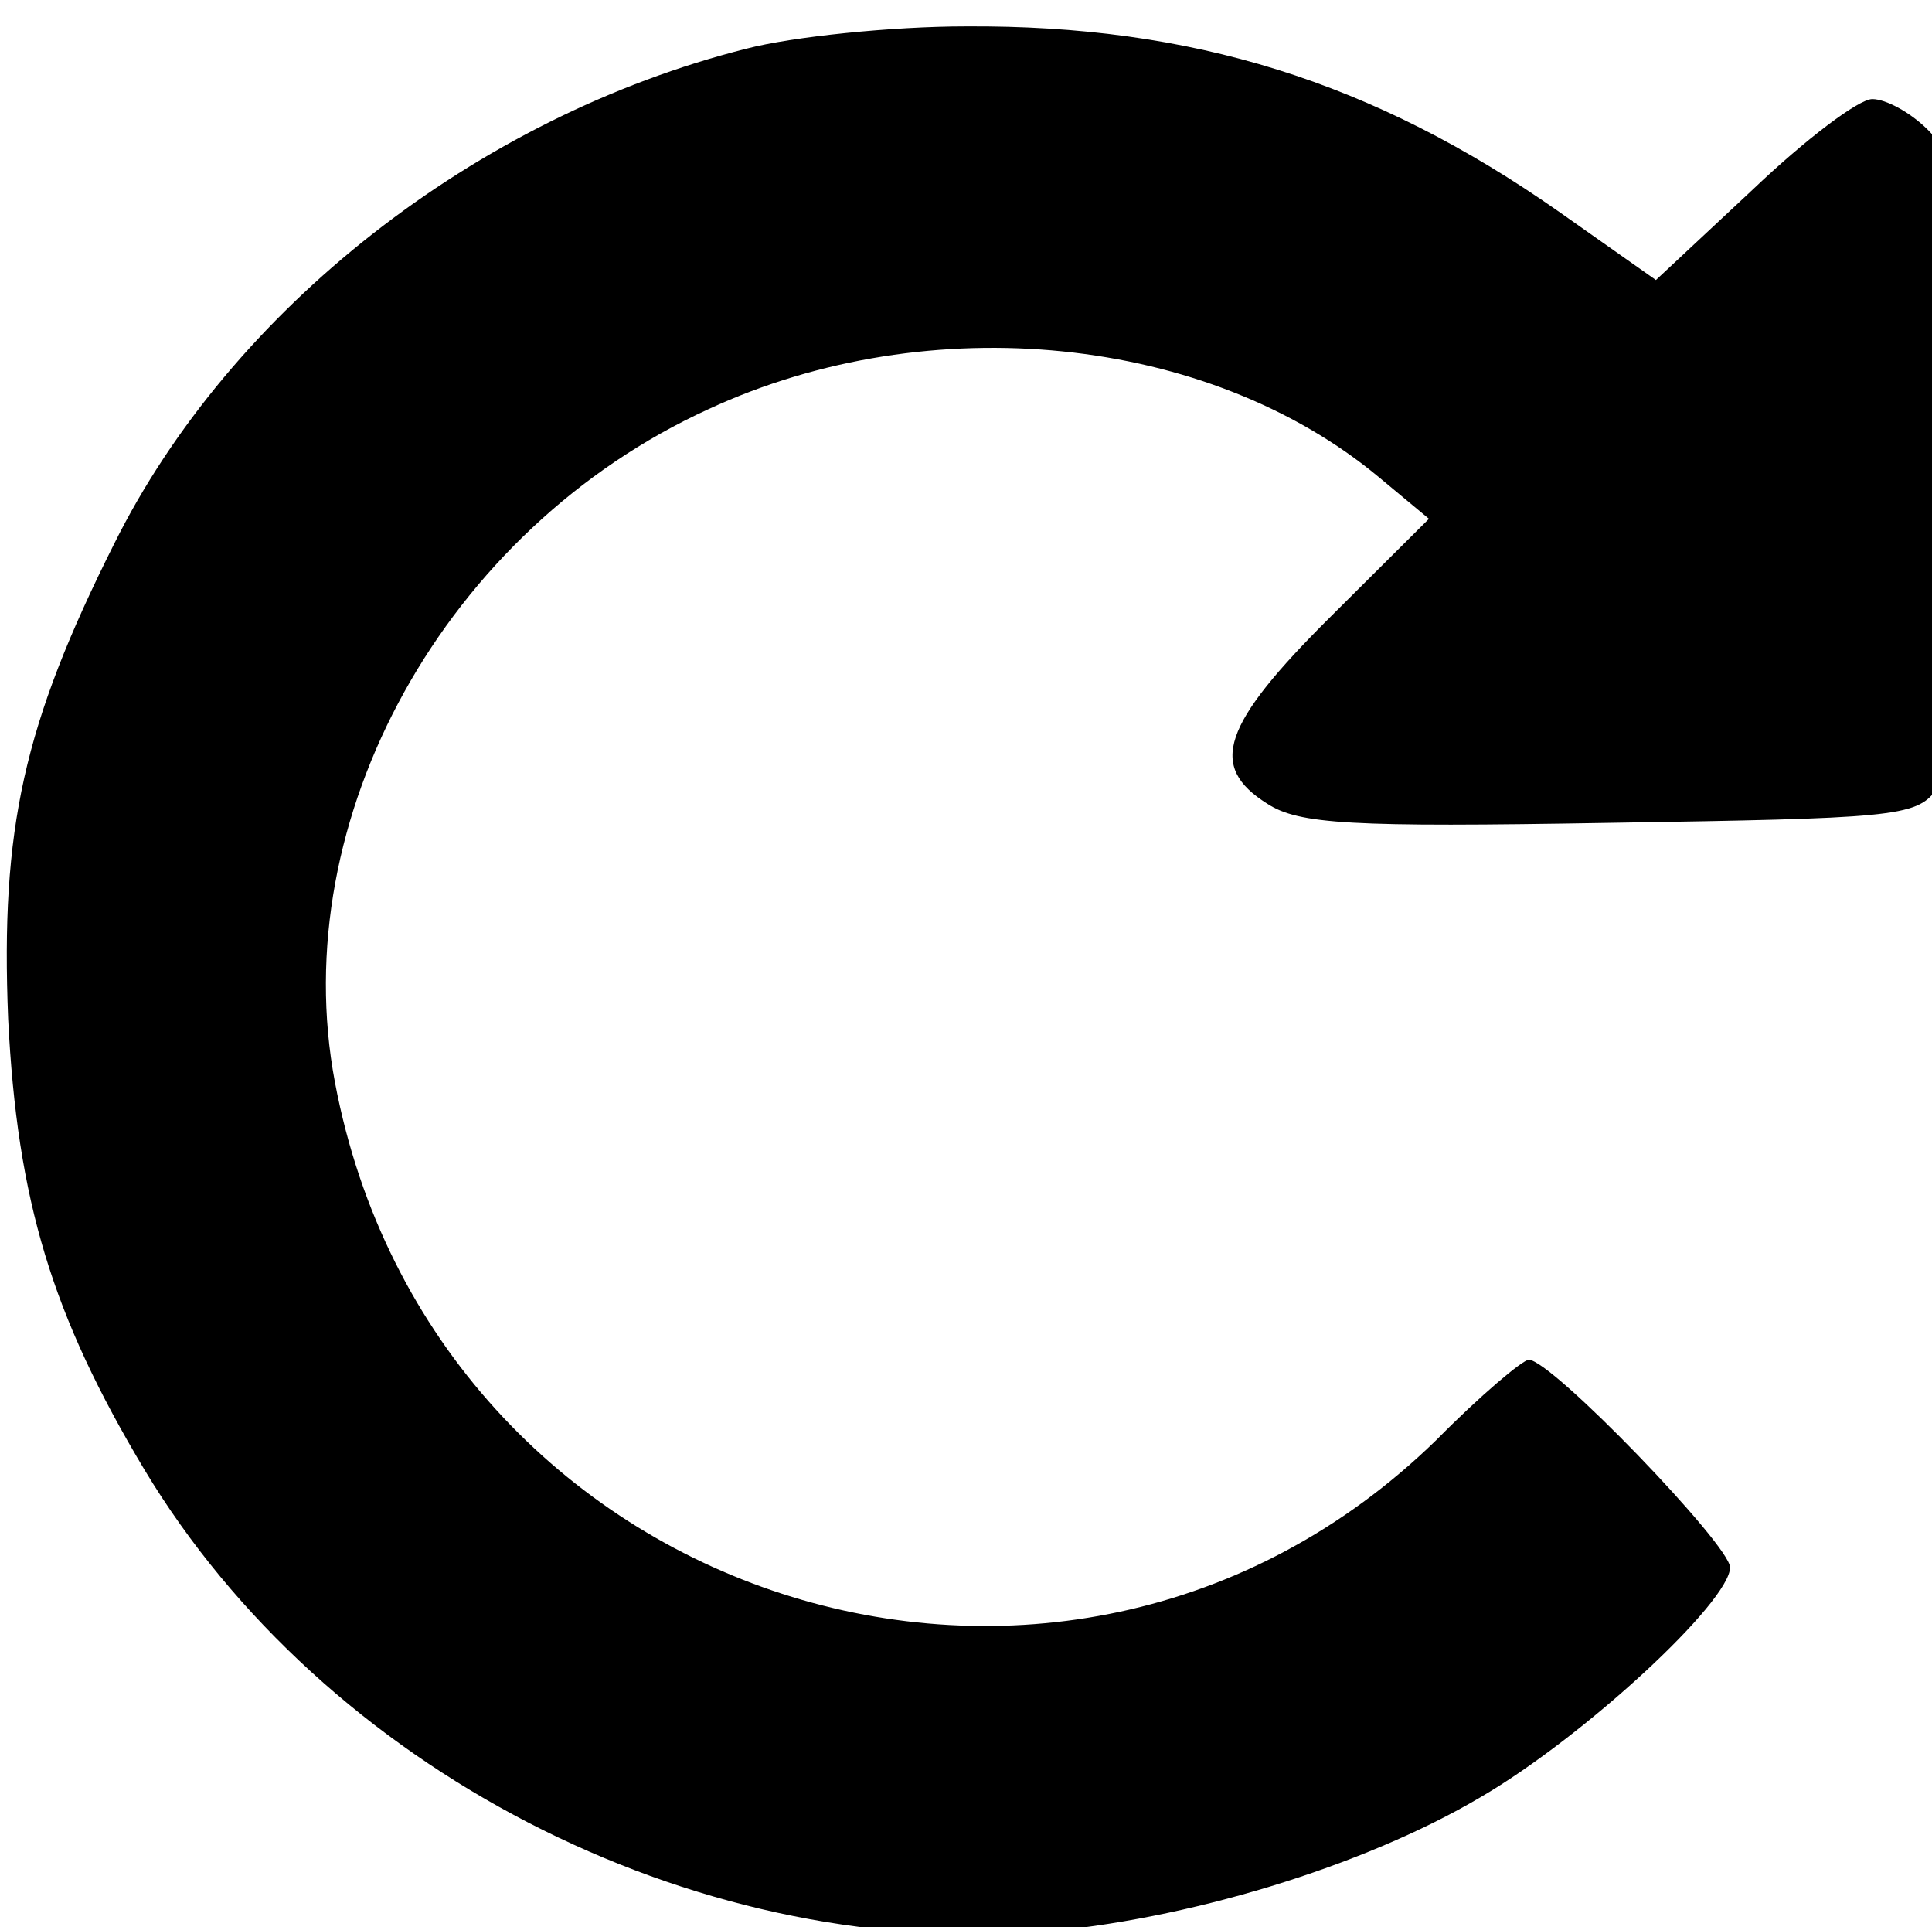 <?xml version="1.0" encoding="UTF-8" standalone="no"?>
<svg
   xmlns:dc="http://purl.org/dc/elements/1.1/"
   xmlns:cc="http://creativecommons.org/ns#"
   xmlns:rdf="http://www.w3.org/1999/02/22-rdf-syntax-ns#"
   xmlns:svg="http://www.w3.org/2000/svg"
   xmlns="http://www.w3.org/2000/svg"
   xmlns:sodipodi="http://sodipodi.sourceforge.net/DTD/sodipodi-0.dtd"
   xmlns:inkscape="http://www.inkscape.org/namespaces/inkscape"
   version="1.0"
   width="63.842pt"
   height="63.674pt"
   viewBox="0 0 63.842 63.674"
   preserveAspectRatio="xMidYMid meet"
   id="svg8"
   sodipodi:docname="rotate.svg"
   inkscape:version="0.92.4 (5da689c313, 2019-01-14)">
  <defs
     id="defs12" />
  <sodipodi:namedview
     pagecolor="#ffffff"
     bordercolor="#666666"
     borderopacity="1"
     objecttolerance="10"
     gridtolerance="10"
     guidetolerance="10"
     inkscape:pageopacity="0"
     inkscape:pageshadow="2"
     inkscape:window-width="1920"
     inkscape:window-height="1001"
     id="namedview10"
     showgrid="false"
     fit-margin-top="0"
     fit-margin-left="0"
     fit-margin-right="0"
     fit-margin-bottom="0"
     inkscape:zoom="4.4500587"
     inkscape:cx="-6.7355691"
     inkscape:cy="75.088158"
     inkscape:window-x="-9"
     inkscape:window-y="-9"
     inkscape:window-maximized="1"
     inkscape:current-layer="svg8" />
  <g
     transform="matrix(0.05,0,0,-0.049,-23.831,87.553)"
     id="g6"
     style="fill:#000000;stroke:none">
    <path
       d="M 970,1754 C 791,1708 629,1578 552,1420 492,1298 477,1228 482,1100 488,977 511,900 572,796 691,594 933,467 1163,484 c 97,8 214,44 292,91 69,41 165,132 165,155 0,15 -118,140 -133,140 -4,0 -32,-24 -61,-54 -248,-247 -663,-110 -728,241 -33,178 73,373 247,454 146,69 330,50 443,-46 l 33,-28 -65,-66 c -72,-73 -81,-101 -42,-126 21,-14 55,-16 226,-13 186,3 203,4 216,22 11,16 14,63 14,223 0,190 -1,204 -20,223 -11,11 -27,20 -36,20 -9,0 -44,-27 -79,-61 l -64,-61 -64,46 c -123,88 -243,126 -392,125 -49,0 -115,-7 -145,-15 z"
       id="path4"
       inkscape:connector-curvature="0" />
  </g>
</svg>

